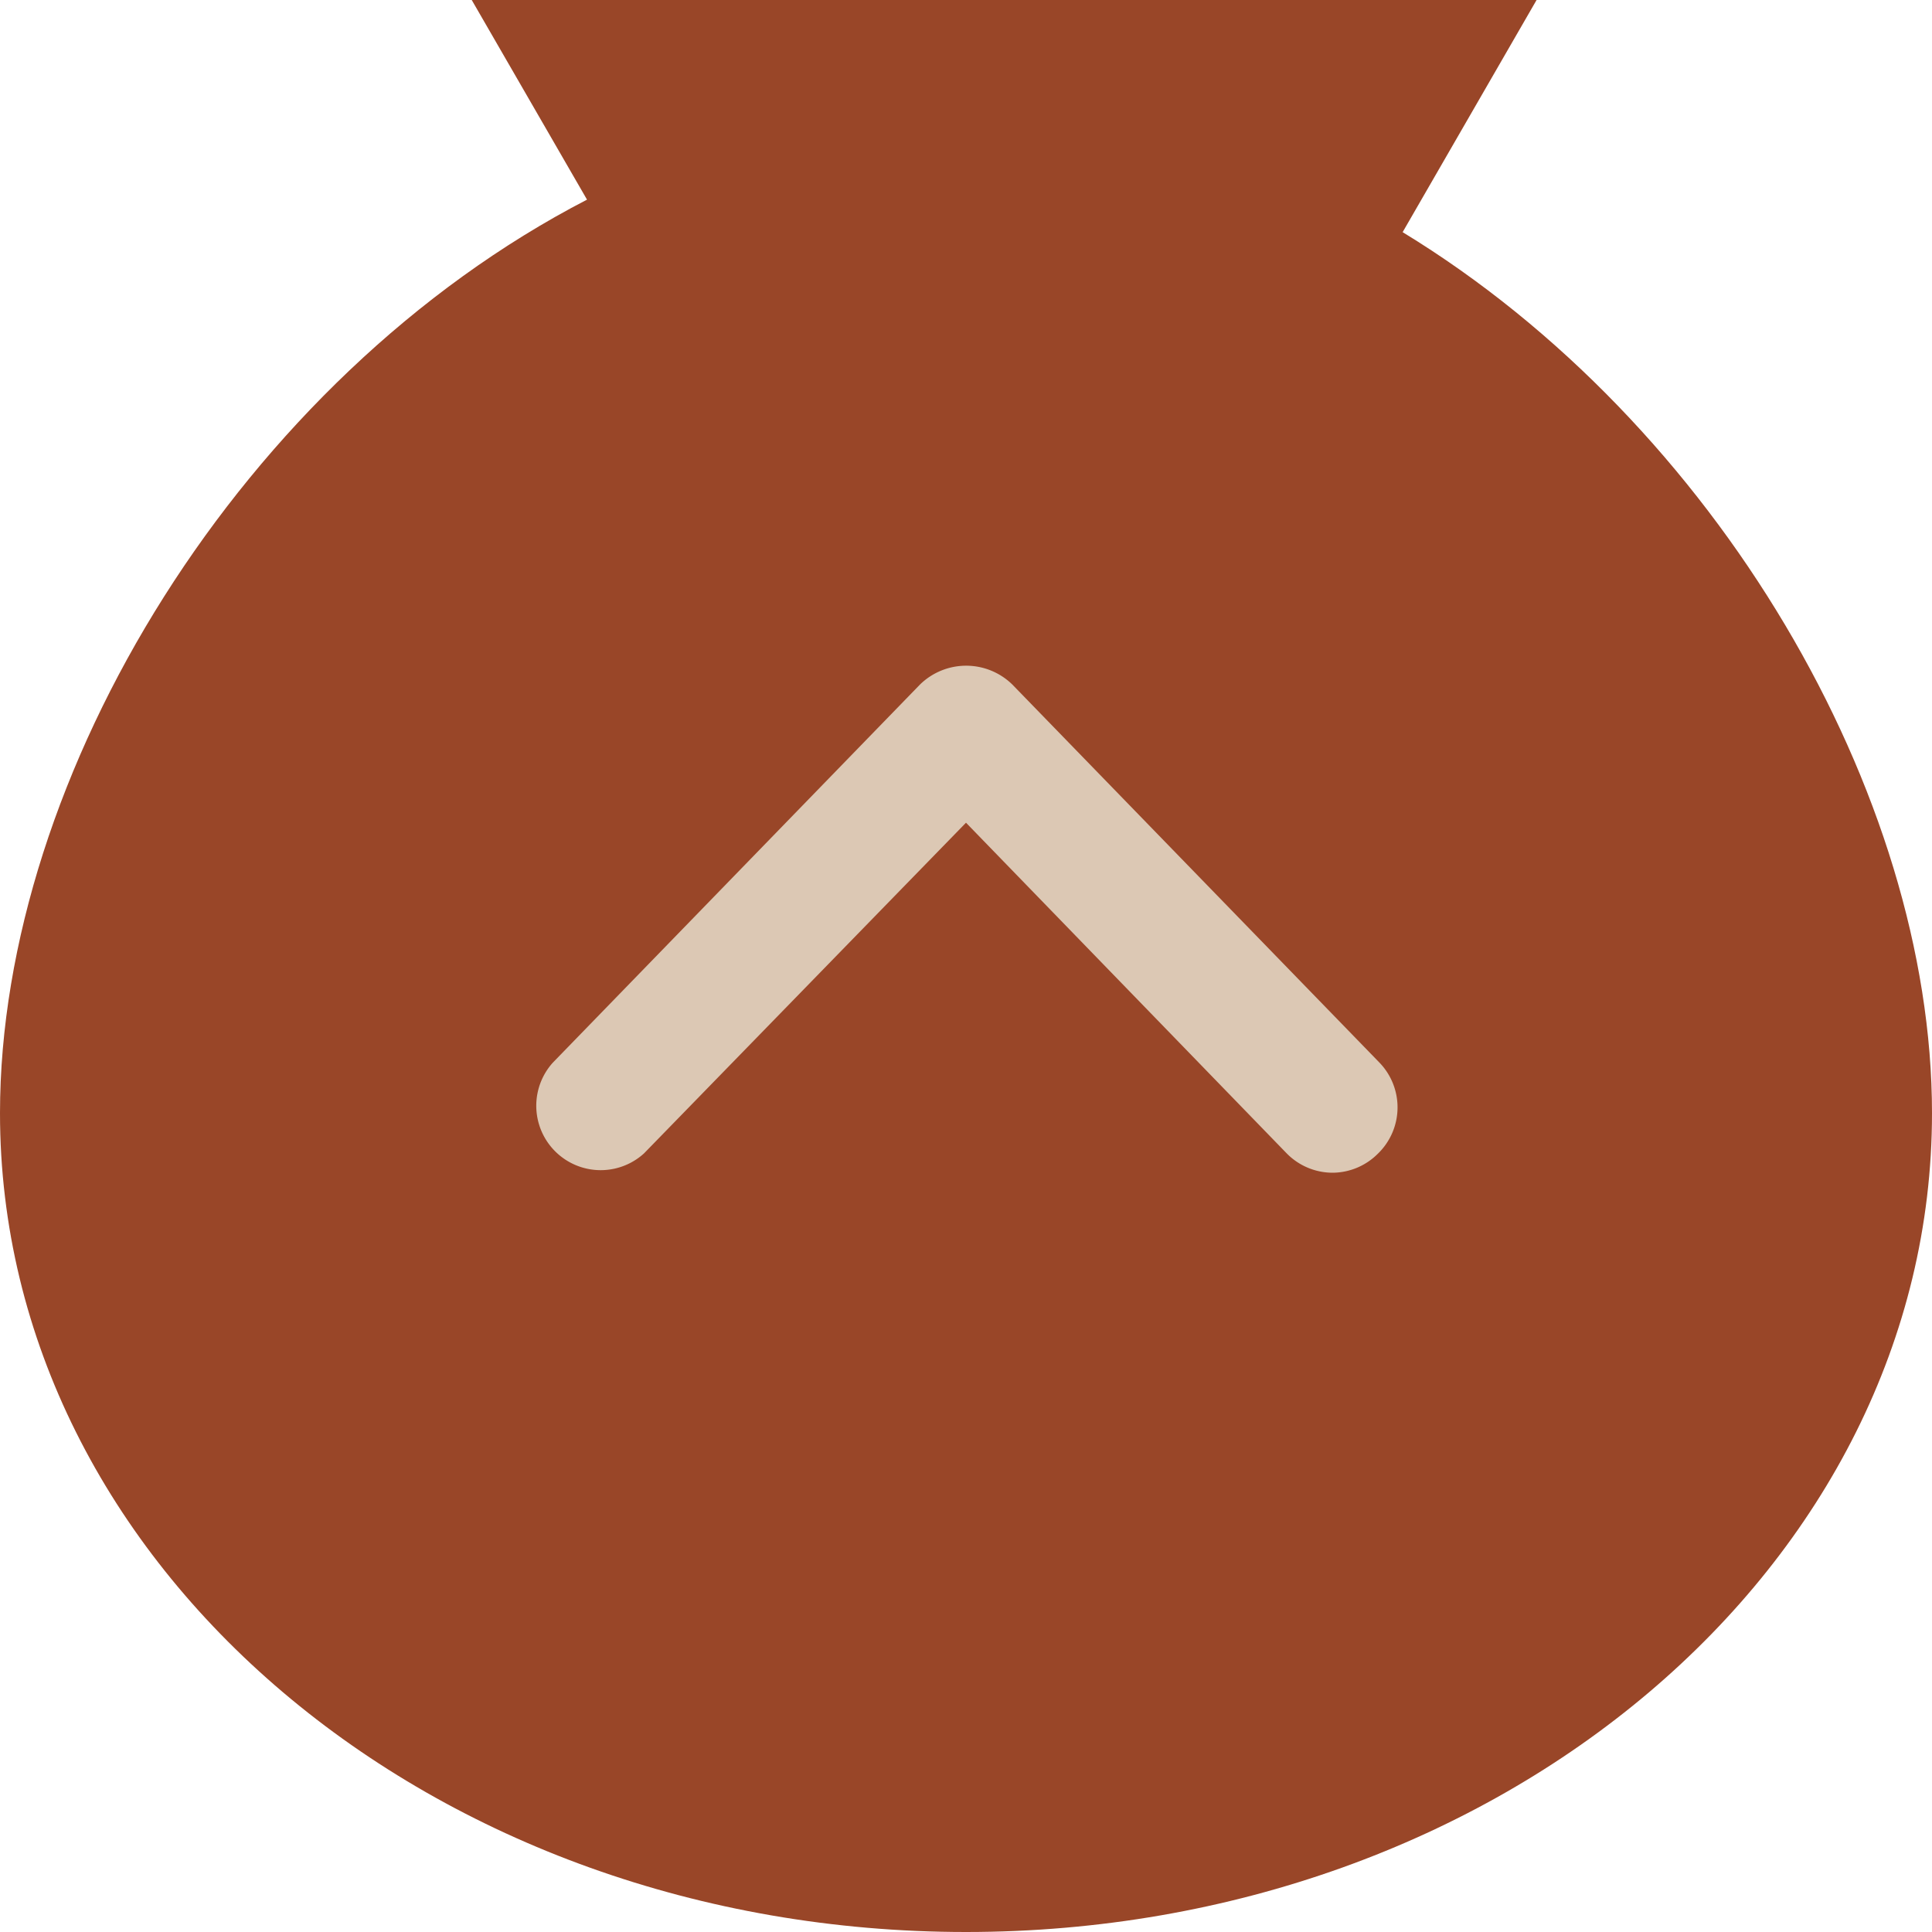 <svg id="圖層_1" data-name="圖層 1" xmlns="http://www.w3.org/2000/svg" viewBox="0 0 60 60"><defs><style>.cls-1{fill:#994628;}.cls-2{fill:#dcc8b4;}</style></defs><path class="cls-1" d="M43.56,7.21,47.72,0H14.65l3.58,6.2C7.51,11.75,0,24.07,0,34.57,0,48.62,13.43,60,30,60S60,48.62,60,34.57C60,24.67,53.31,13.15,43.56,7.21Z"/><path class="cls-2" d="M41.4,36.42a2,2,0,0,1-1.44-.6L30,25.55,20,35.82A2,2,0,0,1,17.17,33l11.4-11.74a2.05,2.05,0,0,1,2.87,0L42.84,33a2,2,0,0,1-.05,2.83A2,2,0,0,1,41.4,36.42Z"/></svg>